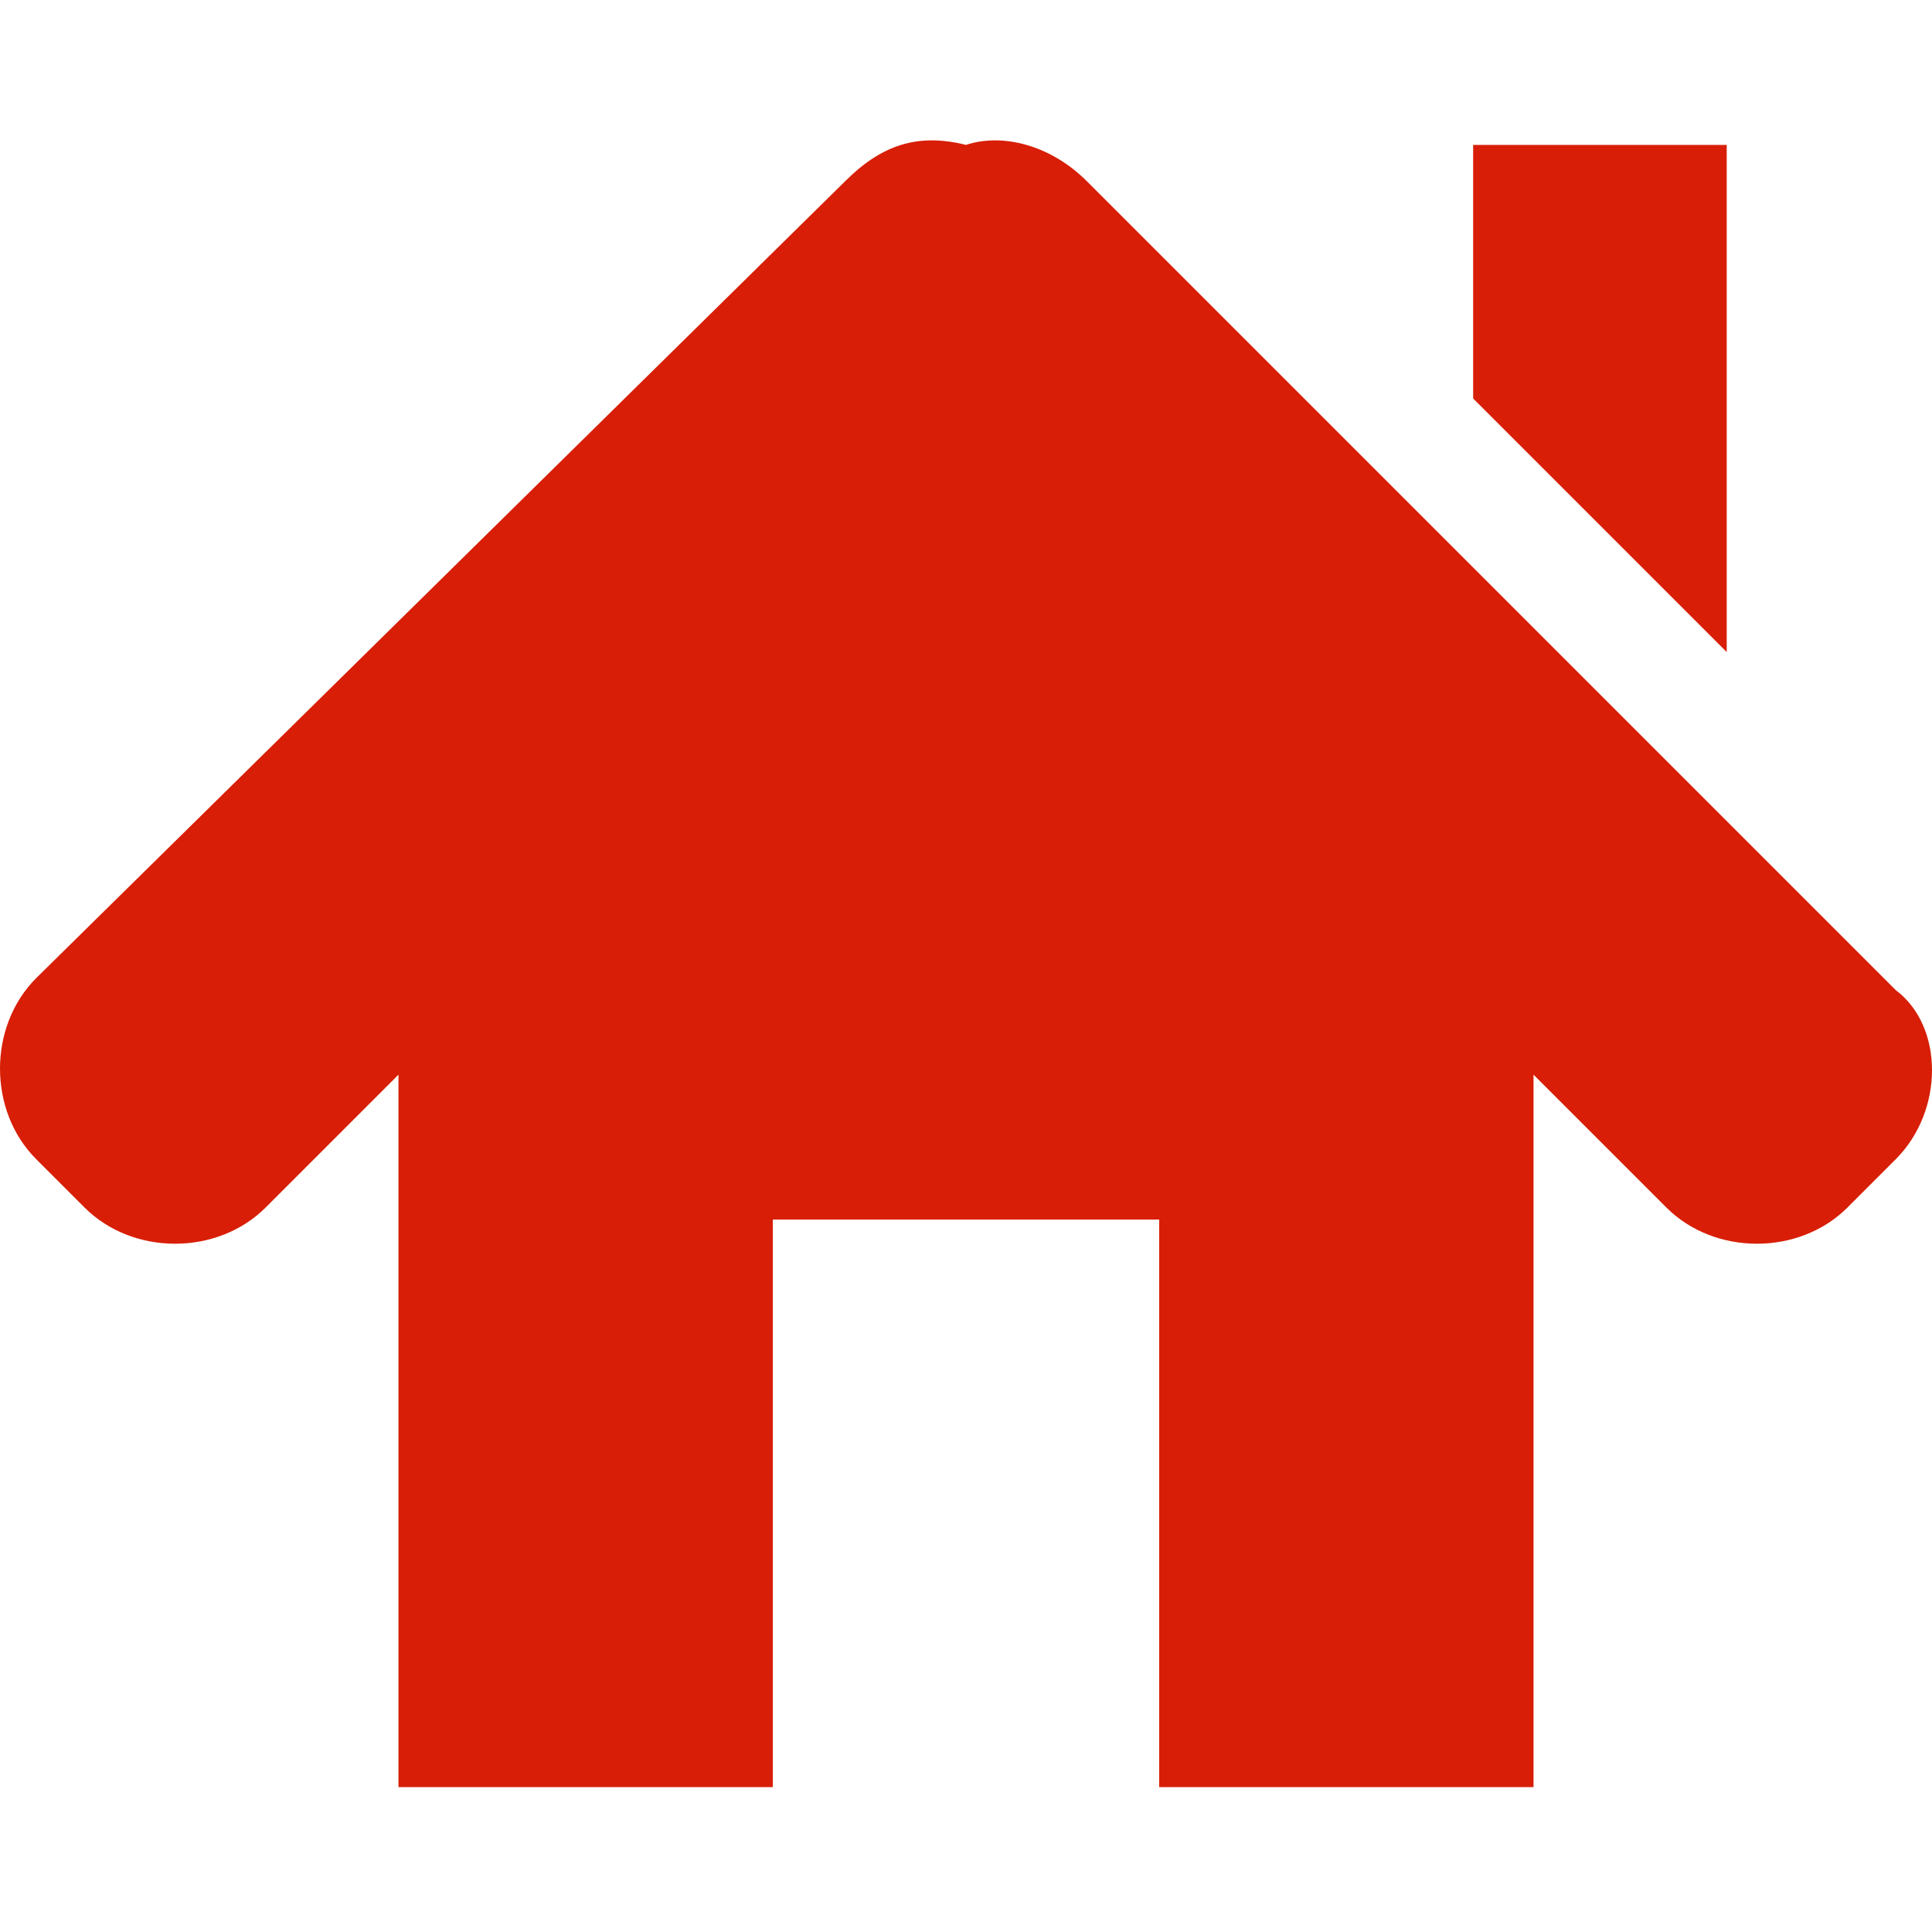<?xml version="1.0" standalone="no"?><!DOCTYPE svg PUBLIC "-//W3C//DTD SVG 1.1//EN" "http://www.w3.org/Graphics/SVG/1.1/DTD/svg11.dtd"><svg t="1580461977434" class="icon" viewBox="0 0 1024 1024" version="1.1" xmlns="http://www.w3.org/2000/svg" p-id="1175" xmlns:xlink="http://www.w3.org/1999/xlink" width="200" height="200"><defs><style type="text/css"></style></defs><path d="M1004.8 614.4l-25.6 25.6c-25.6 25.6-70.4 25.6-96 0l-70.4-70.4V947.2H614.4v-300.8H409.6V947.2H211.2v-377.6L140.8 640c-25.6 25.6-70.4 25.6-96 0l-25.6-25.6c-25.6-25.6-25.6-70.4 0-96l428.8-422.4C467.2 76.8 486.4 70.4 512 76.8c19.2-6.4 44.8 0 64 19.2l428.8 428.8c25.6 19.2 25.6 64 0 89.6zM780.8 76.8h134.4v268.8L780.8 211.2V76.8z" fill="#d81e06" p-id="1176"></path></svg>